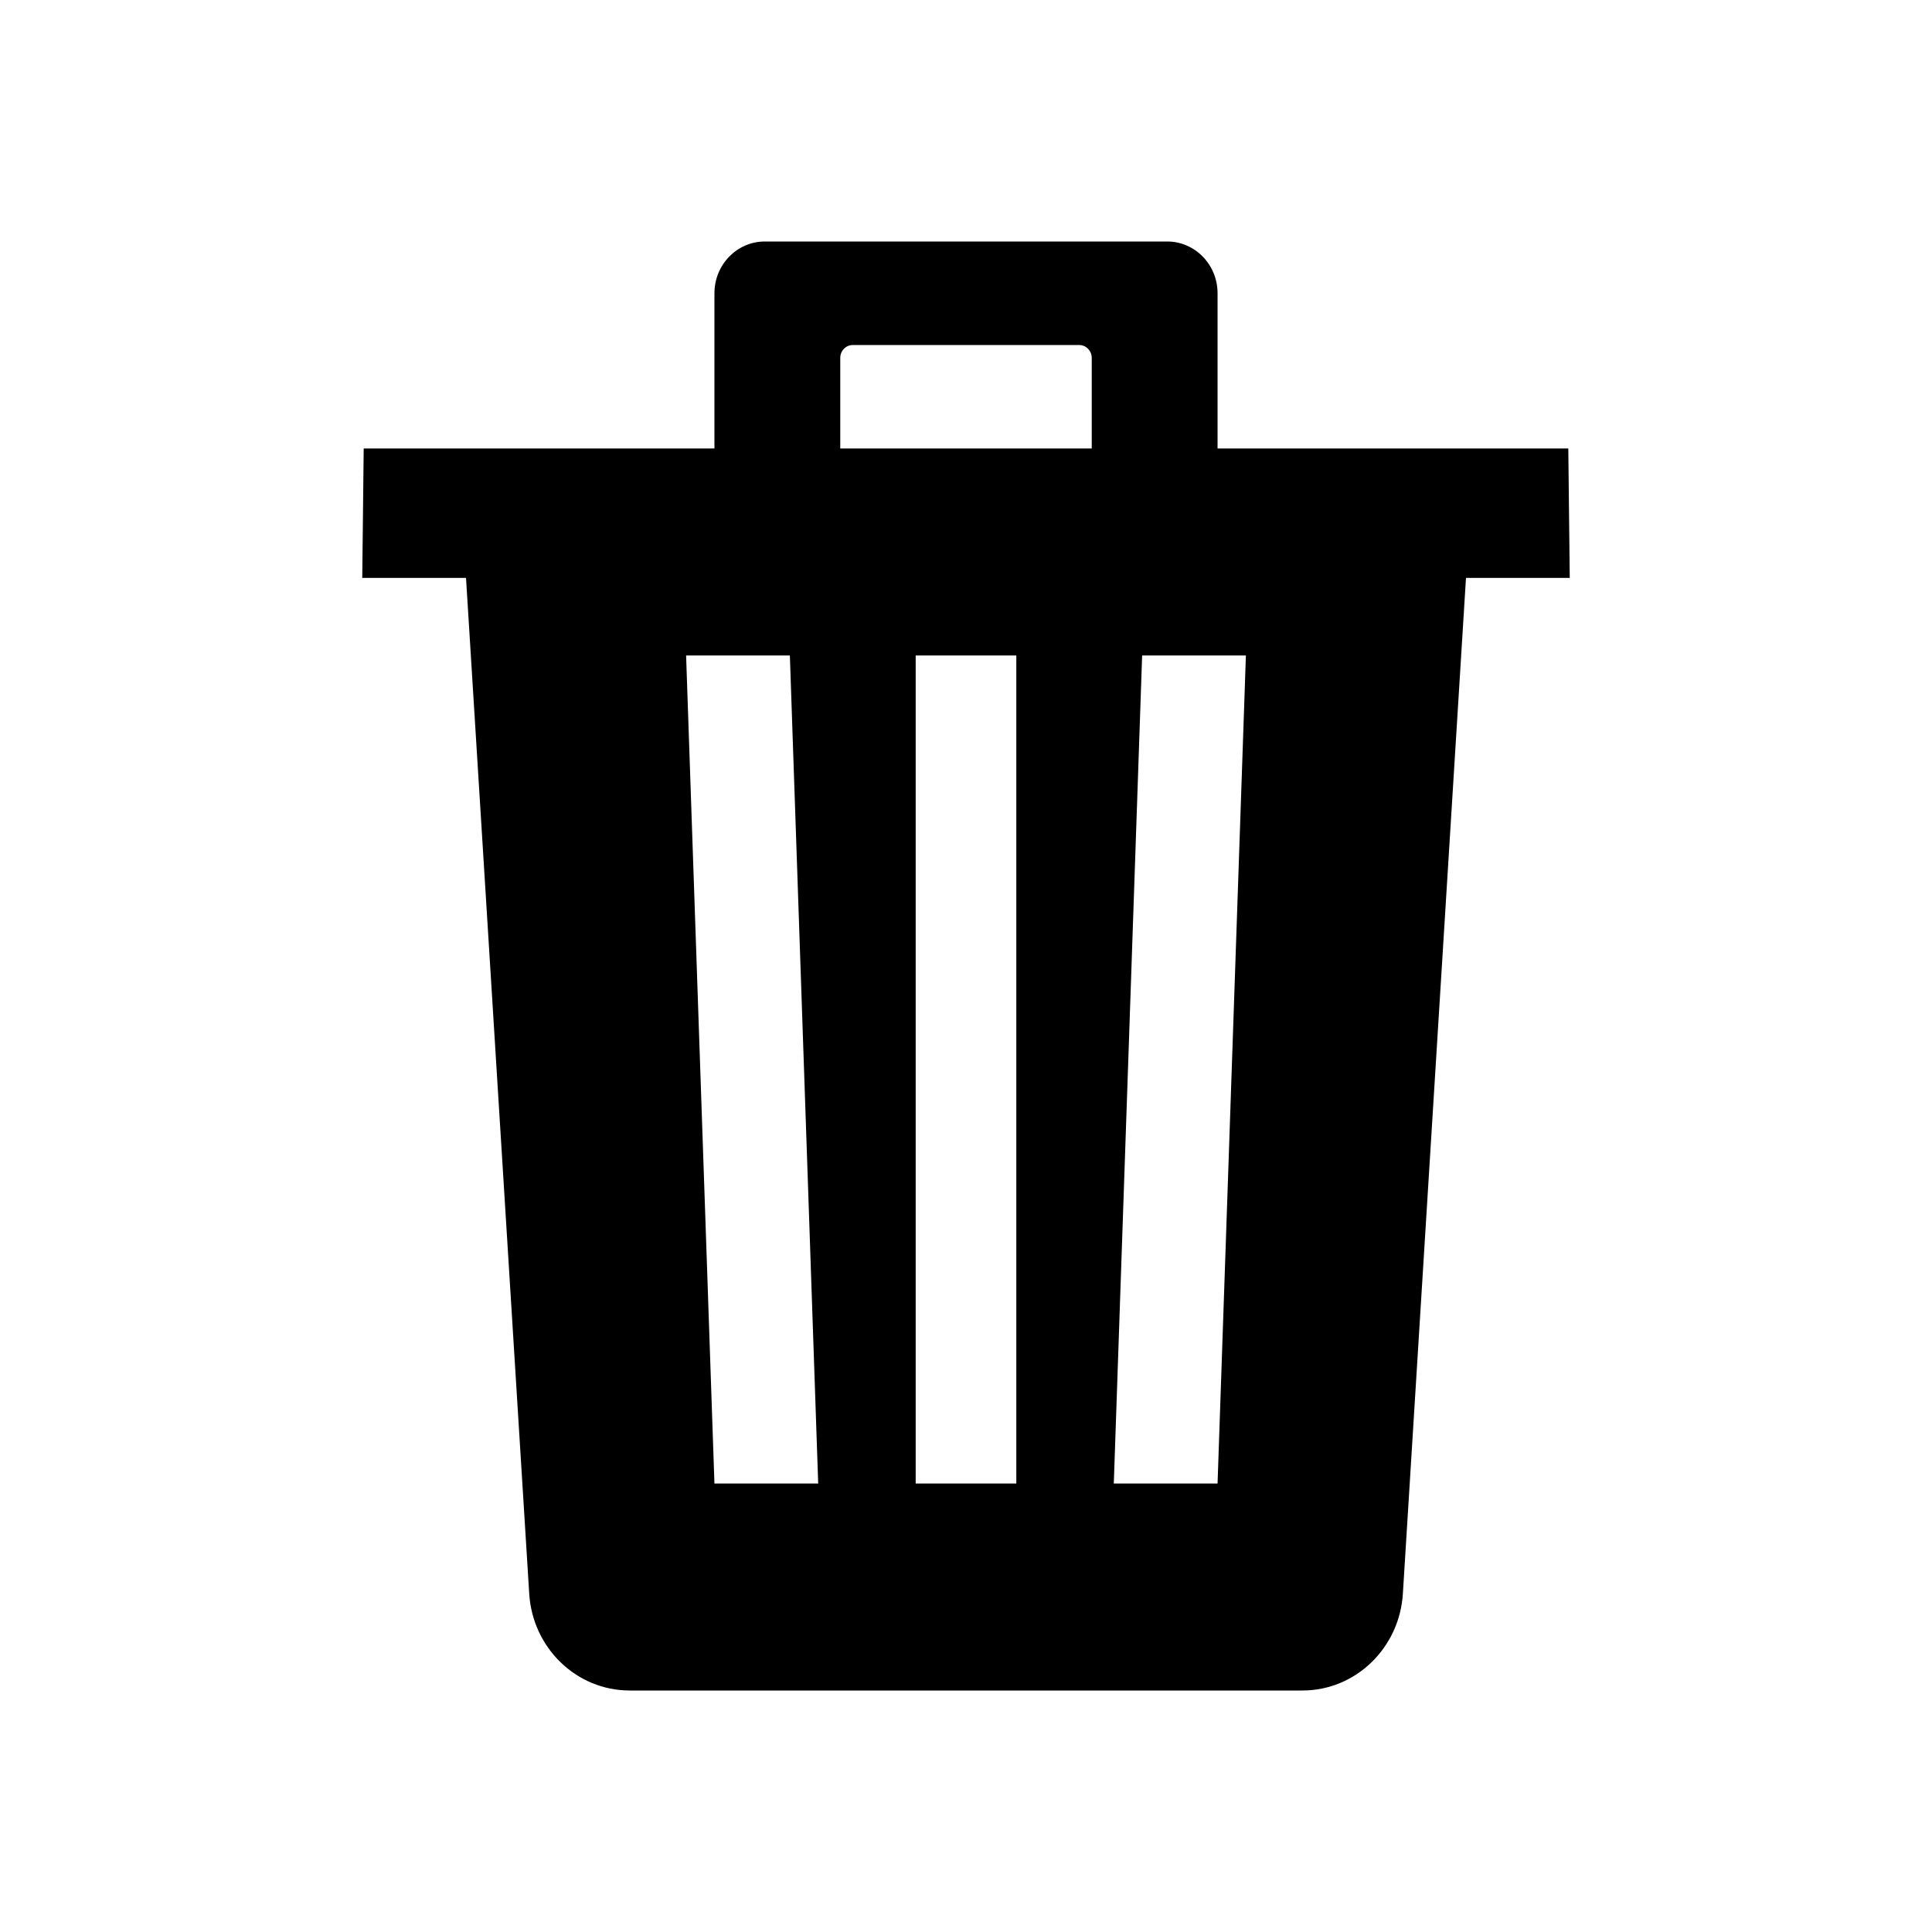 <?xml version="1.0" encoding="UTF-8"?>
<svg width="24px" height="24px" viewBox="0 0 24 24" version="1.1" xmlns="http://www.w3.org/2000/svg" xmlns:xlink="http://www.w3.org/1999/xlink">
    <title>VSQUARE/4) Icons/trash/trash_sharp</title>
    <g id="VSQUARE_Symbols" stroke="none" stroke-width="1" fill="none" fill-rule="evenodd">
        <g id="VSQUARE/4)-Icons/trash/trash_sharp">
            <rect id="Rectangle" x="0" y="0" width="24" height="24"></rect>
            <path d="M19.482,5.571 L15.125,5.571 L15.125,3.643 C15.125,3.288 14.845,3 14.5,3 L9.5,3 C9.155,3 8.875,3.288 8.875,3.643 L8.875,5.571 L4.518,5.571 L4.5,7.179 L5.789,7.179 L6.574,19.795 C6.615,20.472 7.161,20.999 7.82,21 L16.18,21 C16.839,21 17.385,20.473 17.427,19.797 L18.211,7.179 L19.5,7.179 L19.482,5.571 Z M8.875,18.429 L8.523,8.143 L9.812,8.143 L10.164,18.429 L8.875,18.429 Z M12.625,18.429 L11.375,18.429 L11.375,8.143 L12.625,8.143 L12.625,18.429 Z M13.562,5.571 L10.438,5.571 L10.438,4.446 C10.438,4.358 10.507,4.286 10.594,4.286 L13.406,4.286 C13.493,4.286 13.562,4.358 13.562,4.446 L13.562,5.571 Z M15.125,18.429 L13.836,18.429 L14.188,8.143 L15.477,8.143 L15.125,18.429 Z" id="Shape" fill="#000000" fill-rule="nonzero"></path>
        </g>
    </g>
</svg>